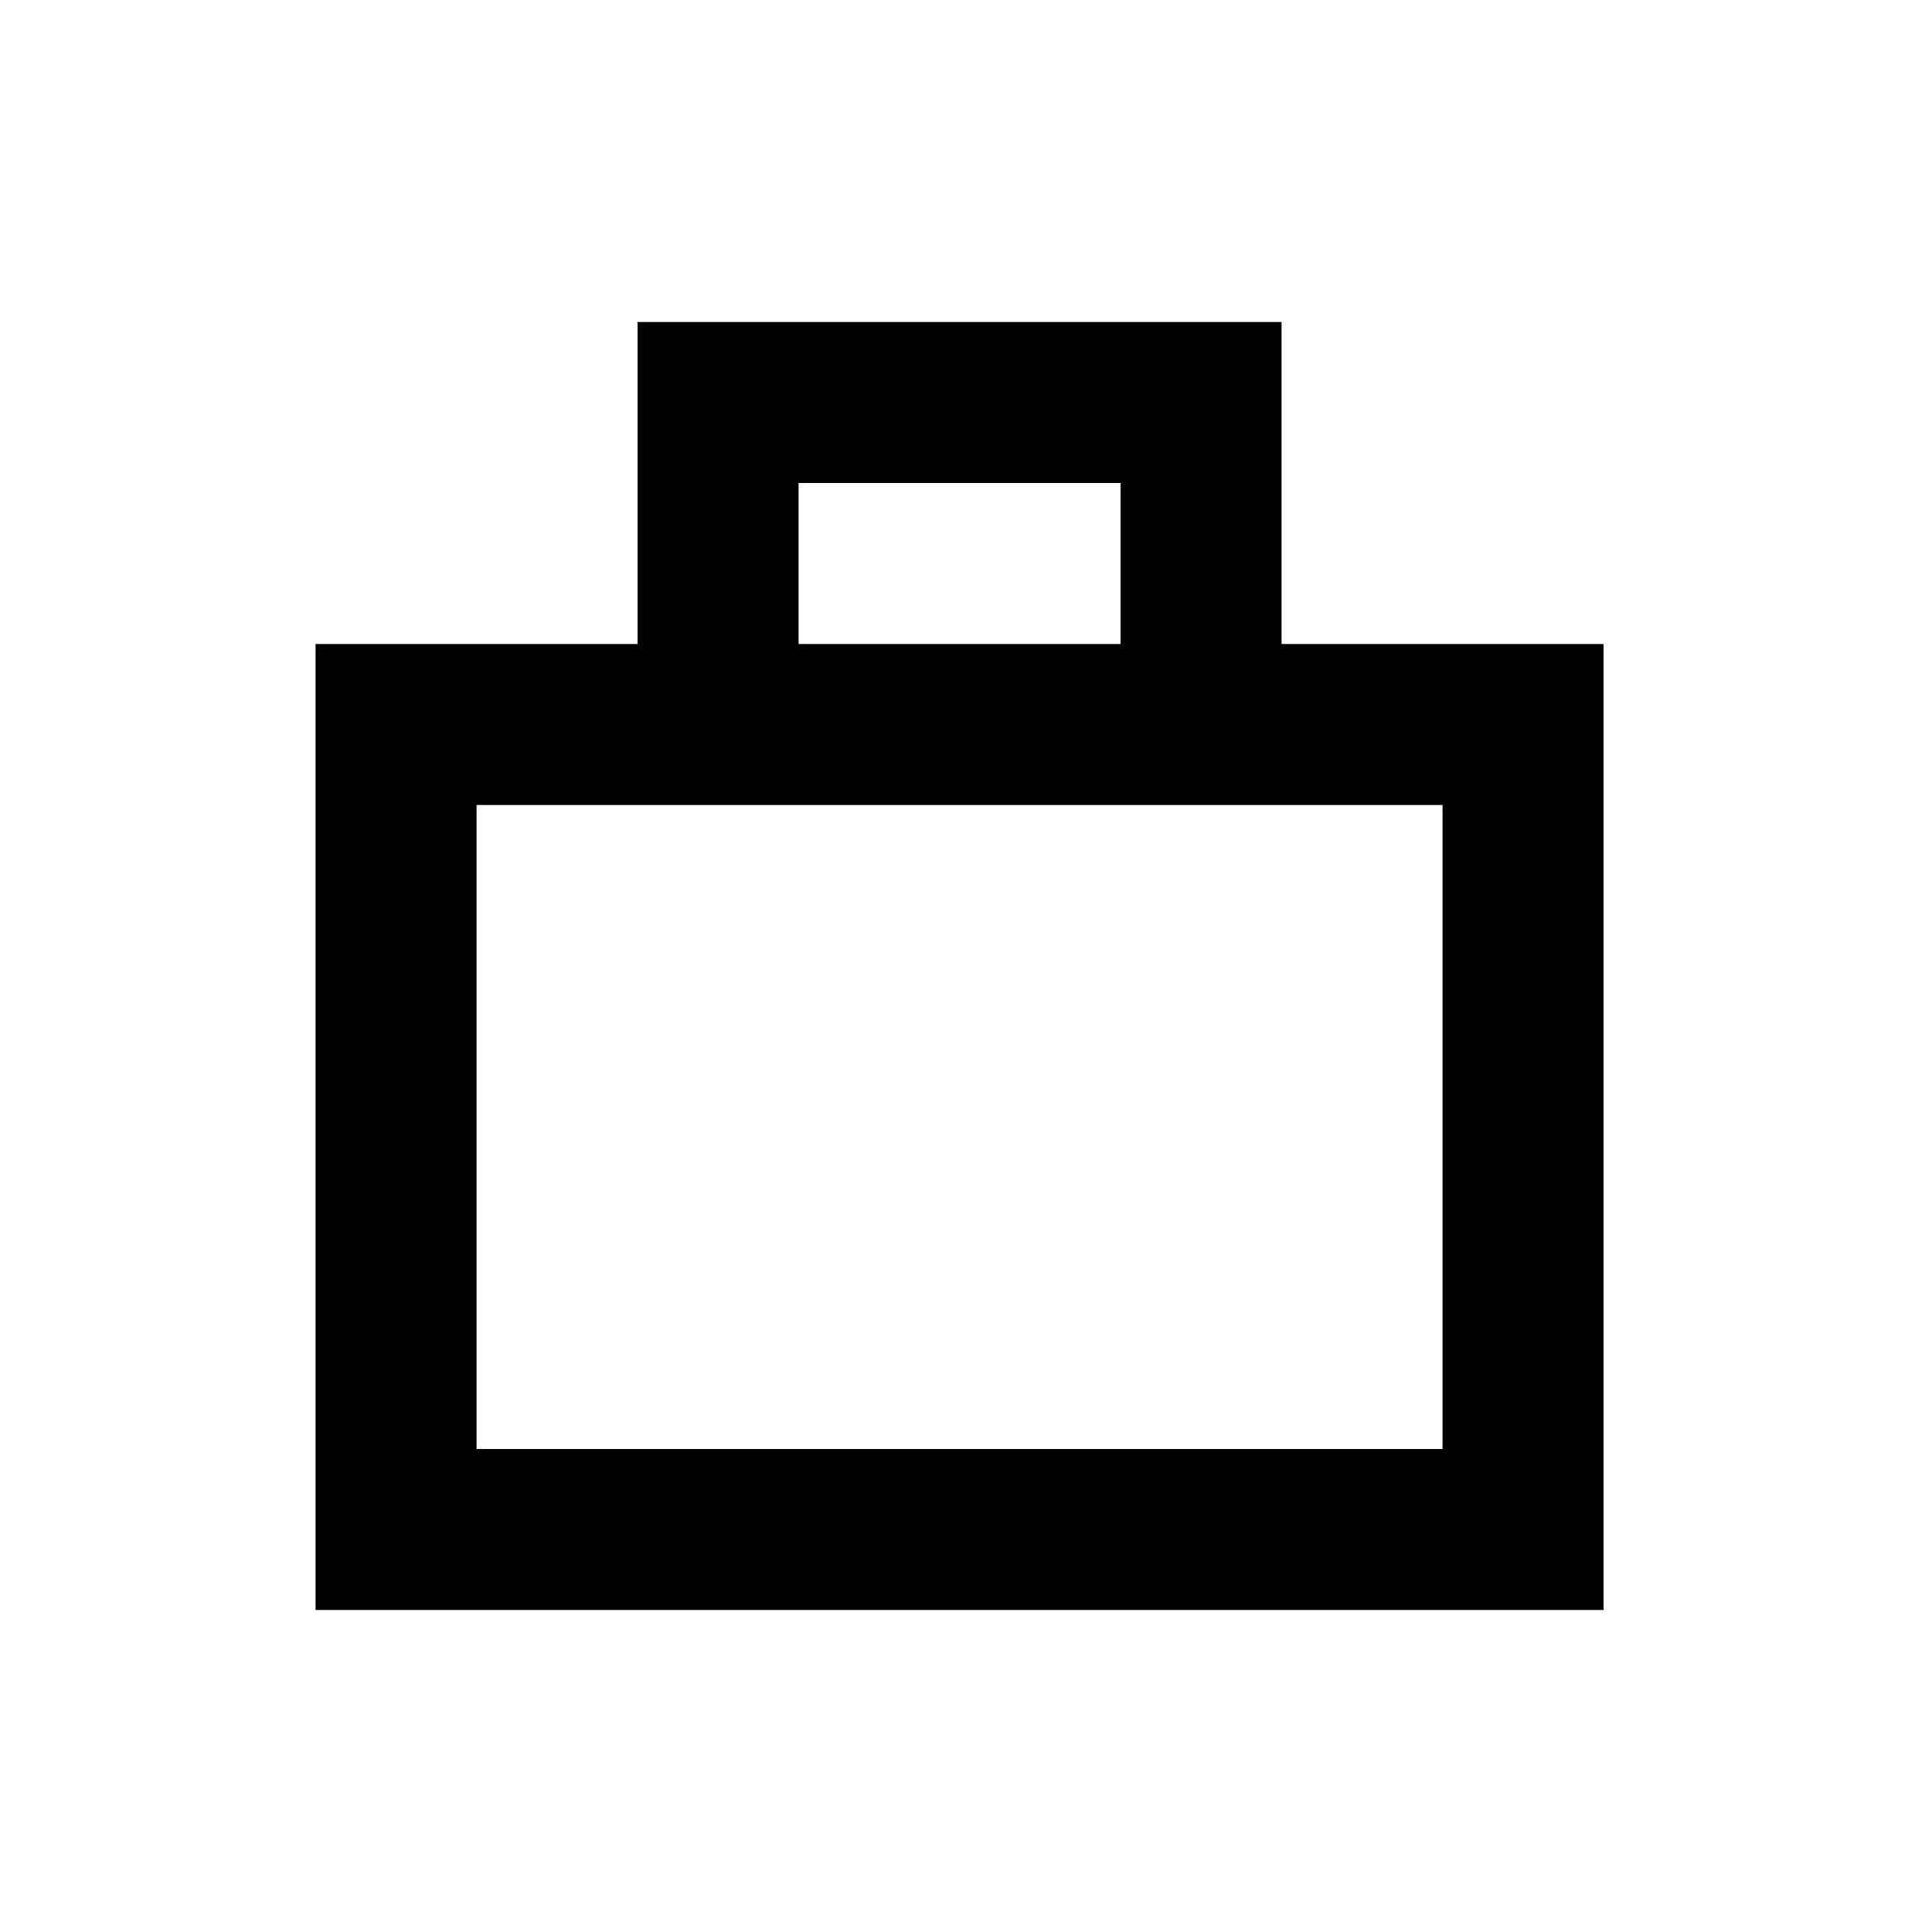 <svg id="Layer_1" data-name="Layer 1" xmlns="http://www.w3.org/2000/svg" width="600" height="600" viewBox="0 0 600 600"><title>shop</title><path d="M448,200H398V100H198V200H98V500H498V200ZM248,150H348v50H248ZM448,300V450H148V250H448Z"/></svg>